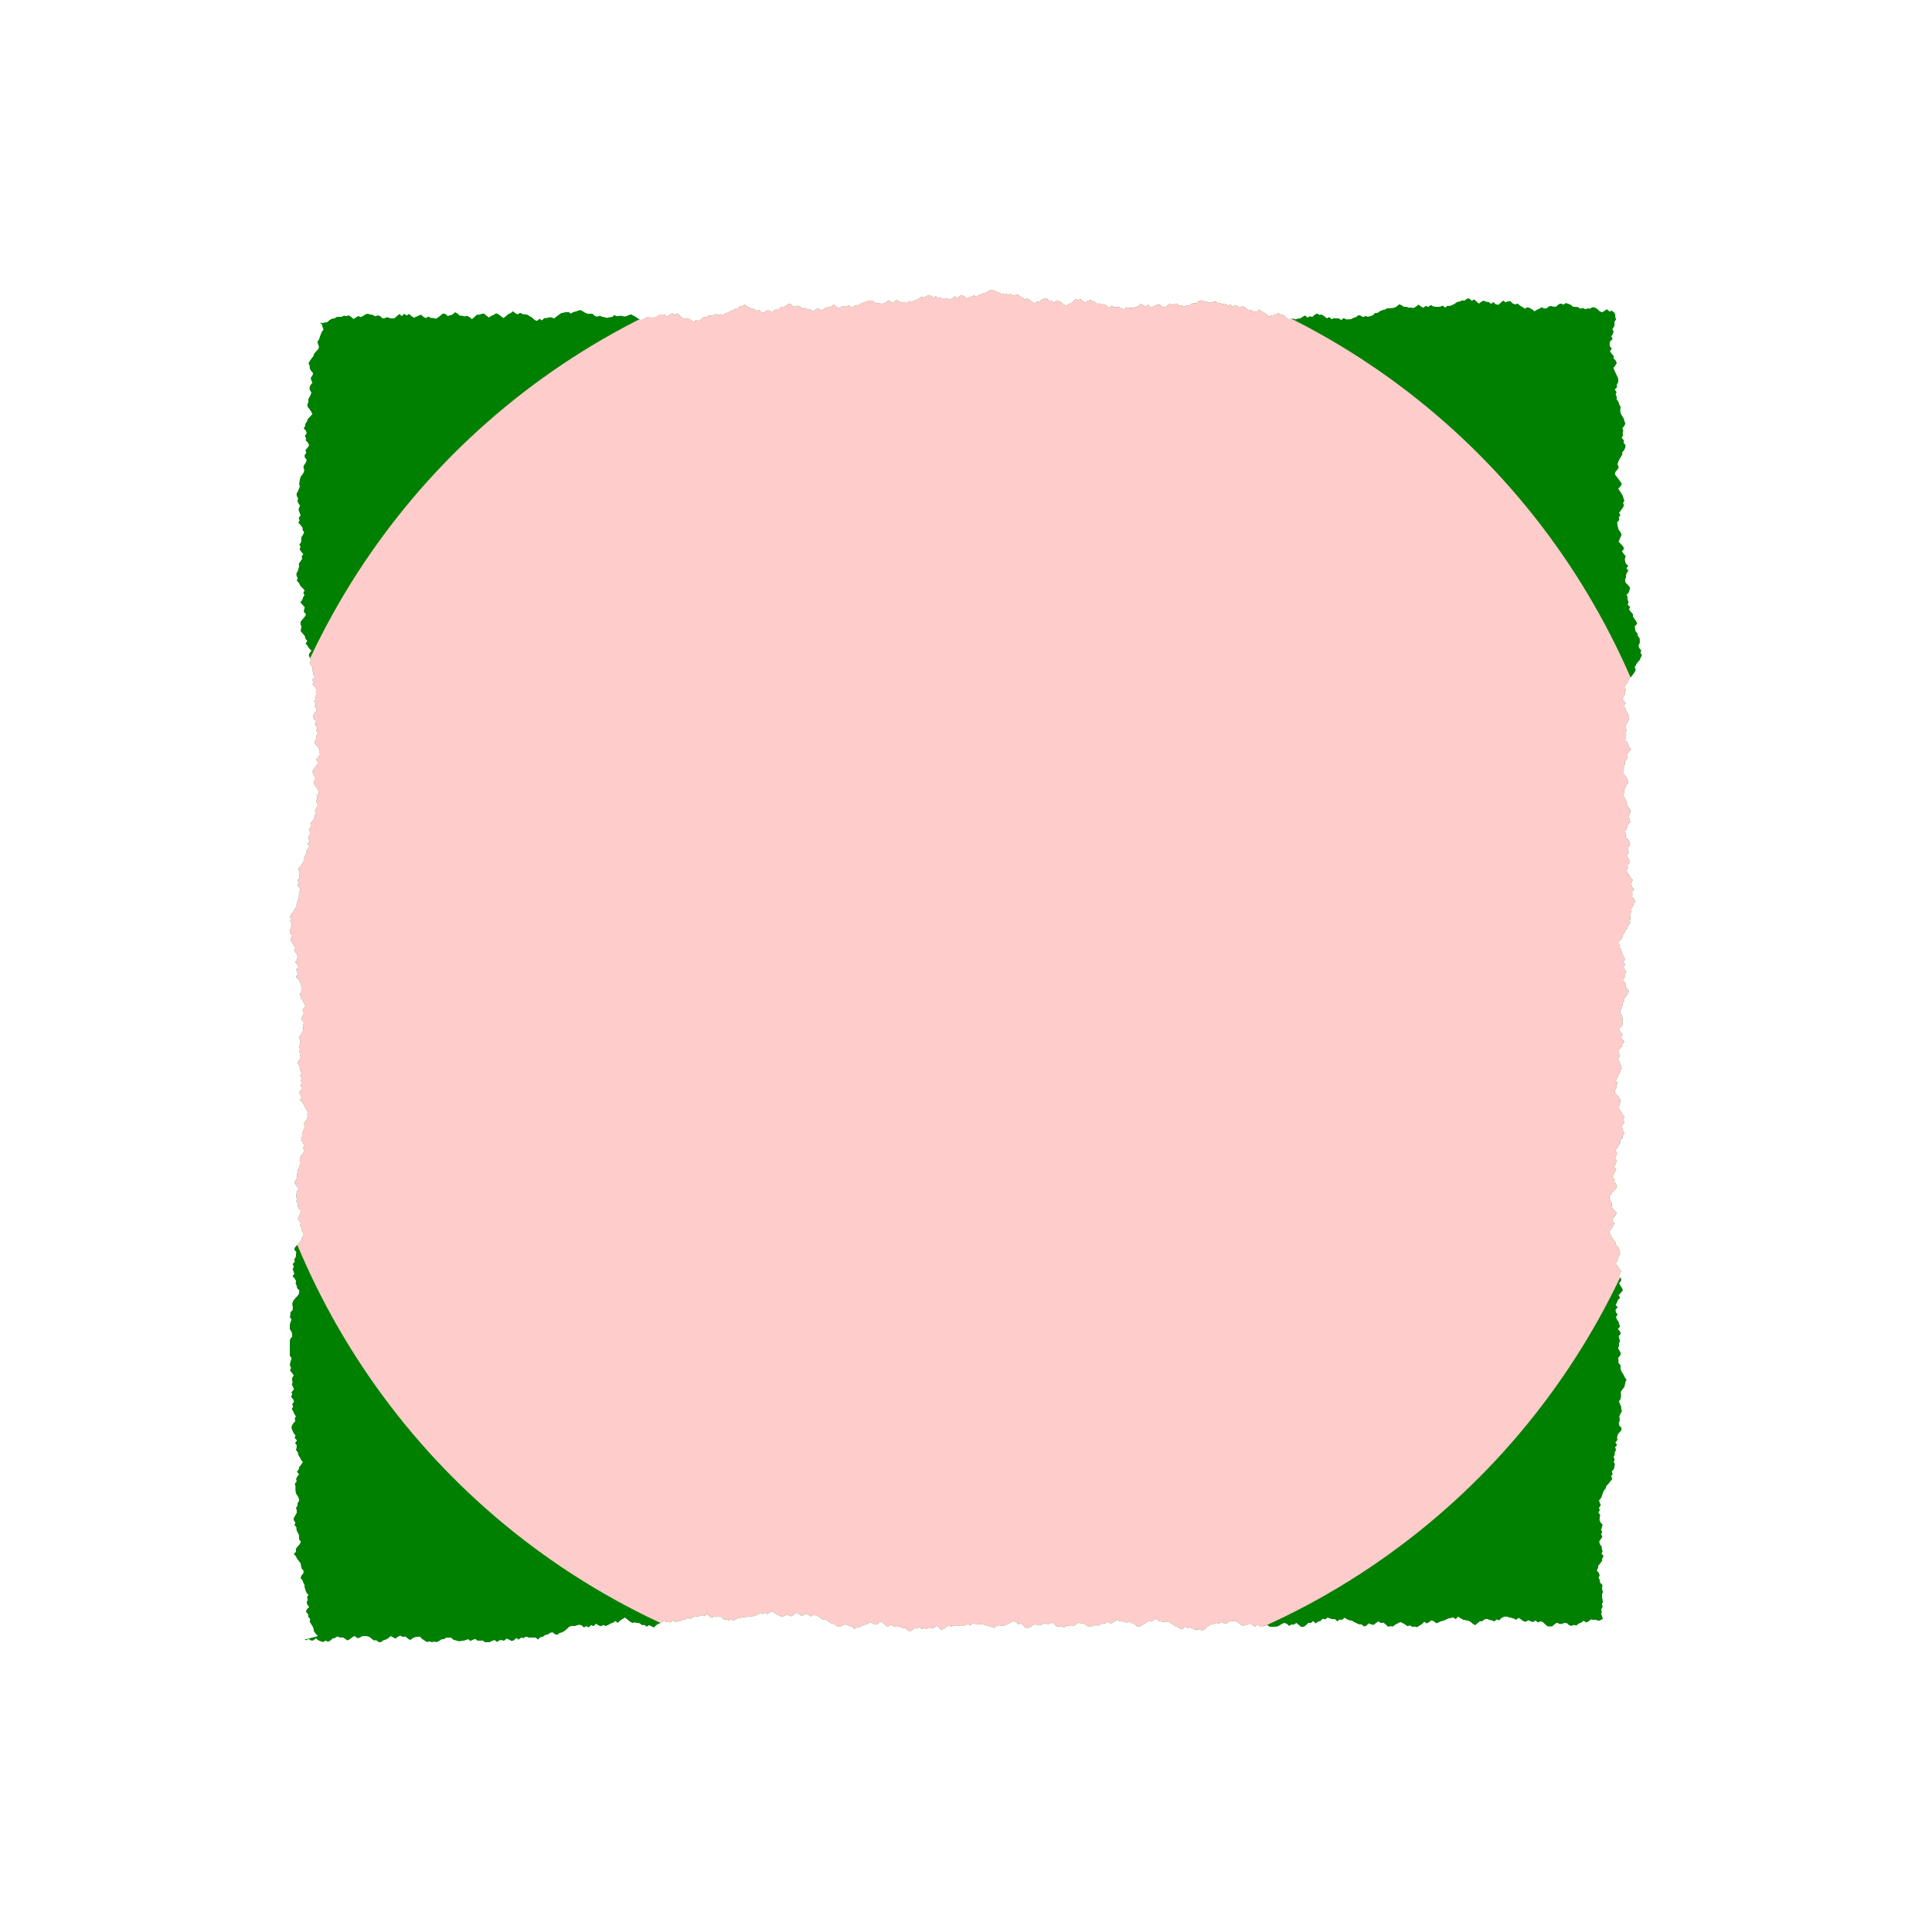 <svg xmlns="http://www.w3.org/2000/svg" width="400" height="400"><defs><clipPath id="b"><path d="M62.89 339.49l.5.13.5-.26.5.31.5-.01.5-.45.5.42.5.21.5.16.5-.3.5.21.5-.2.5-.45.5-.13.5-.29.5.23.5-.05.5.25.5.4.5-.22.5-.4.5-.31.5.4.5.02.5-.33.5-.1.5.06.5.09.5.38.5.4.5-.04.5.38h.5l.5-.37.5-.15.5-.27.5-.45.5.28.5.25.5-.4.5-.23.5.3.5-.13.5.4.5.36.5-.34.5-.25.5-.07.5-.08.5.5.5.34.5.31.5-.13.5.13.5-.07.5.07.5-.2.5-.35.5-.05.5-.3.5-.03.5.01.5.46.5.11.5.17.5-.02.5-.09.5-.1.5-.21.5.37.5-.24.5-.17.5.36.5-.04.5-.01.5.33h1l.5-.24.5-.19.5.43.5-.36.5-.04.5.12.5-.45.5.22.5.3.5-.15.5-.5.5.37.5-.42.5.1.5-.33.5.17.5.05.5-.04.5.03.5.42.5-.49.5-.1.5-.37.5-.08.5-.36.5-.12.5.4.5.14.5-.4.5-.13.5-.28.5-.43.5-.47.5-.12.5-.02.5-.09.5-.16.5.11.5.46.5-.28.5.27.5-.47.5.2.5-.49.5.32.5.21.5-.26.5.18.5-.17.5-.33.5-.13.5-.39.5.38.5-.47.5-.32.5-.31.5.42.5.39.5.3.5-.1.5.1.5.07.5.37.5-.02.5.36.5-.3.5.23.5.24.5-.49.5-.3.5-.16.5-.35.5.09.5.1.5.05.5-.49.5.47.5-.24.5.01.5-.37.5.07.5-.43.5.33.5-.36.5-.2h.5l.5-.11.5-.17.5.19.5-.48.5.49.5.38.5-.4.5.19.5-.2.5.23.5.5.5-.05.5.24.5-.2.5.21.5-.26.5-.3h.5l.5-.15.5-.02.5-.03.5-.12h.5l.5-.1.5-.3.5-.16.5.08.5-.23.5.28.5-.43.5-.13.5.38.5.32.5.17.5.28.5-.21.5-.3.5.18.5.2.5-.43.5-.32.5.24.5.36.5-.1.5-.3.5.23.5.34.5-.3.5.08.5.19.5.39.5.29h.5l.5.25.5.43.5.14.5.23.5.38.5.01.5-.16.5-.3.5.17.5.2.5.07.5.5.5-.3.5-.05.5-.2.5-.34.5.01.5-.36.5-.07.5.33.5.12.5-.28.5-.43.5.4.5.49.5.28.5-.48.5.29.5.12.5.05.5-.13.5.49.5-.14.5.43.5.32.5-.32.5-.4.5.1.5-.28.5.36.5-.18.5.23.5-.42.5.3.5-.18.5-.4.5.36.5.48.5-.21.5-.4.5-.24.5.21.5-.19.5-.11.5.14.5-.15.5.16.5-.22.5-.23.5.36.5-.42.5.04.5.18.5-.12.5.07.5.08.5.19.5.12.5.17.5.18.5-.45.5-.1.5.08.5.04.5-.3.5-.18.5-.33.5-.15.5.23.5.4.5-.18.5.48.5.43h.5l.5-.19.5-.42.5-.09.5.09.5.1.5-.26.5-.22.5.25.5-.14.5-.2.5.44.5.42.5-.12.5.14.5.15.5-.42.5.09.5-.15.5.11.5-.43.5-.23.5.28.5-.15.5.46.5.26.5-.1.5-.05.5-.25.5.2.5-.34.5-.15.5-.02.5-.3.5.4.5-.25.5-.28.5-.3.5.36.5-.01.5.03.5.26.5-.29.5.4.5.13.5.46.5.13.5-.33.5-.28.5-.34.5-.23.5.1.5-.34.5-.29.5.48.5.12.5.06.5.09.5-.2.5.4.5.3.5.34.5.19.5.32.5.04.5-.48.5.37.5-.27.5.36.5.13.5.01.5.05.5.13.5-.19.5-.45.5-.4.5-.2.5-.13.5-.18.5.14.5-.3.5.22.5.16.5-.44.5-.15.5-.03.5-.02.5.43.5.39.5.24.5-.28h.5l.5-.26.5.45.5.22.5-.41.5.4.5.07.5-.27.5-.1.5.33.5.01.5-.02.5-.03.5-.2.5-.34.5-.2.5.16.5.46.5-.31.5.06.5-.37.5.42.5.4h.5l.5-.34.5-.5.5.03.5-.4.5.5.5-.38.5-.14.5-.48.5.16.5-.38.5.2.5.13.5-.01.5.45.5-.37.5.06.5-.44.5.36.5.18.5.08.5.3.5.24.5.22h.5l.5.45.5-.17.5-.47.5.2.5.12.5-.41.5-.33.5.34.5-.1.5.4.5.47.5-.12.5.08.5-.42.5-.23.5-.28.5.2.5.29.5.37.5-.18.5.3.5-.07.5.17.5-.35.5-.29.5-.5.5.35.5-.27.5-.4.5.25.5.4.5-.22.5-.24.5-.08.5-.27.5-.22.5-.08.5-.11.5.35.5-.5.5.3.5.29.5.12.5.07.5.21.5.44.5.32.5-.4.5-.4.5-.04.5-.39.5-.08.5.23.5.07.5.22.5-.41.5.2.5-.49.5-.26.5-.06.5.18.5.1.5.14.5.28.5-.42.5.32.5.37.5.15.5-.34.5.22.5.16.5-.33.5.42.5-.24.5.12.5.47.5.44.5.03.5-.02.5-.47.5-.3.5.3.5-.04.5-.24.5.09.5.44.5.11.5-.2.5.12.5-.4.5-.2.5-.37.5.37.5-.24.5-.41.5.07h.5l.5.23.5-.15.5-.3-.18-.5-.14-.5.08-.5-.1-.5.3-.5-.17-.5.22-.5-.1-.5-.07-.5-.05-.5.21-.5-.12-.5-.03-.5.07-.5-.5-.5-.04-.5-.28-.5.23-.5-.15-.5-.43-.5.22-.5.09-.5.41-.5.36-.5.04-.5.29-.5-.45-.5.23-.5-.17-.5-.03-.5-.4-.5-.1-.5.33-.5.32-.5-.23-.5.16-.5-.17-.5.17-.5.13-.5-.47-.5-.2-.5.07-.5.1-.5-.38-.5.27-.5-.14-.5.37-.5-.2-.5-.17-.5.41-.5.2-.5.17-.5.21-.5.37-.5.15-.5.49-.5.38-.5.4-.5-.28-.5.33-.5-.2-.5.45-.5.1-.5.1-.5-.22-.5.18-.5-.23-.5.24-.5.02-.5.26-.5-.19-.5.4-.5-.35-.5.4-.5-.05-.5.08-.5.32-.5.46-.5.08-.5-.46-.5-.15-.5.2-.5-.02-.5-.04-.5.25-.5.28-.5-.15-.5-.03-.5-.23-.5-.21-.5.33-.5.1-.5v-.5l-.04-.5.34-.5.4-.5.11-.5.1-.5.24-.5-.37-.5-.23-.5-.33-.5-.24-.5-.1-.5.02-.5-.43-.5.03-.5-.1-.5.43-.5.14-.5-.27-.5-.3-.5.18-.5-.02-.5.22-.5-.13-.5-.15-.5.44-.5-.13-.5-.46-.5.46-.5-.18-.5-.14-.5-.34-.5-.18-.5.33-.5-.38-.5-.05-.5.45-.5-.44-.5.3-.5.18-.5.49-.5-.37-.5.49-.5.41-.5-.16-.5-.36-.5-.25-.5.42-.5-.03-.5-.47-.5.27-.5.3-.5-.45-.5-.31-.5-.44-.5.26-.5.17-.5.16-.5.32-.5-.04-.5-.14-.5-.22-.5-.48-.5-.1-.5-.39-.5-.37-.5-.2-.5-.3-.5.2-.5.42-.5.31-.5.07-.5-.4-.5.3-.5.33-.5.31-.5-.4-.5-.5-.5-.15-.5.06-.5-.28-.5-.23-.5.01-.5.38-.5.45-.5.49-.5.12-.5-.08-.5-.35-.5.04-.5-.47-.5.27-.5.25-.5.31-.5-.48-.5.27-.5.17-.5.04-.5-.33-.5.4-.5.06-.5-.34-.5.4-.5.31-.5.29-.5v-.5l.48-.5.03-.5.36-.5-.25-.5-.1-.5-.2-.5.45-.5.02-.5-.12-.5.22-.5-.44-.5-.25-.5-.4-.5-.05-.5.15-.5.13-.5.02-.5-.3-.5-.42-.5-.47-.5.08-.5.37-.5-.11-.5.33-.5-.48-.5.4-.5.14-.5.35-.5.12-.5.25-.5-.08-.5-.27-.5-.17-.5-.3-.5.48-.5-.05-.5-.37-.5.43-.5.48-.5-.04-.5.47-.5-.48-.5-.2-.5.37-.5-.48-.5-.41-.5.49-.5.32-.5-.03-.5.02-.5-.02-.5-.13-.5-.35-.5v-.5l.37-.5.11-.5.1-.5.32-.5-.08-.5.5-.5.29-.5.2-.5-.41-.5-.23-.5.02-.5-.48-.5v-.5l.36-.5-.02-.5.24-.5-.43-.5-.18-.5.42-.5-.45-.5.38-.5-.23-.5-.25-.5-.2-.5-.11-.5-.31-.5.04-.5-.39-.5.5-.5.34-.5.13-.5.35-.5.16-.5.5-.5.03-.5.5-.5-.05-.5.08-.5.02-.5.01-.5.17-.5v-.5l.34-.5.15-.5.4-.5-.32-.5-.43-.5.12-.5-.11-.5.45-.5-.39-.5-.22-.5.08-.5.23-.5-.46-.5-.26-.5-.44-.5-.1-.5.27-.5-.12-.5.5-.5-.02-.5-.35-.5-.3-.5.44-.5-.07-.5-.15-.5.33-.5.16-.5-.14-.5-.45-.5-.33-.5.11-.5-.22-.5.31-.5.19-.5.09-.5.5-.5-.15-.5-.12-.5.07-.5.21-.5v-.5l-.35-.5-.35-.5-.01-.5-.24-.5-.22-.5-.37-.5.36-.5-.13-.5.24-.5.19-.5.42-.5.02-.5-.29-.5-.24-.5-.45-.5.05-.5.02-.5.03-.5.22-.5-.03-.5.44-.5.02-.5-.06-.5.46-.5.43-.5-.4-.5-.18-.5-.23-.5-.43-.5.15-.5.06-.5-.03-.5.07-.5-.07-.5-.06-.5.32-.5.26-.5.13-.5-.1-.5-.19-.5-.36-.5-.12-.5-.37-.5.48-.5-.4-.5-.32-.5.27-.5.34-.5-.13-.5.25-.5-.39-.5.45-.5.38-.5.13-.5.49-.5.37-.5.37-.5.23-.5-.23-.5.28-.5.3-.5.47-.5.19-.5.28-.5-.32-.5.17-.5-.43-.5-.15-.5.25-.5v-.5l-.01-.5-.37-.5-.09-.5-.4-.5-.1-.5-.04-.5.5-.5-.2-.5-.34-.5-.35-.5v-.5l-.44-.5-.37-.5.22-.5-.5-.5.2-.5-.21-.5v-.5l-.2-.5.43-.5.17-.5.1-.5-.38-.5-.5-.5-.17-.5.16-.5.07-.5.1-.5.4-.5-.44-.5.4-.5-.5-.5-.18-.5-.04-.5.2-.5-.43-.5-.36-.5.43-.5-.17-.5-.46-.5-.49-.5.2-.5.22-.5.19-.5-.25-.5-.35-.5-.15-.5-.12-.5-.05-.5.45-.5-.12-.5.35-.5-.27-.5.38-.5.36-.5.27-.5-.19-.5.27-.5-.19-.5-.15-.5-.27-.5-.33-.5-.33-.5.49-.5.26-.5-.36-.5-.34-.5-.4-.5-.37-.5.16-.5.46-.5.2-.5-.24-.5.12-.5.23-.5.3-.5.31-.5.02-.5.39-.5.23-.5.06-.5-.42-.5.09-.5-.5-.5.3-.5-.09-.5.15-.5-.2-.5.42-.5.21-.5-.23-.5-.1-.5-.32-.5-.3-.5-.12-.5.02-.5.03-.5-.3-.5-.13-.5-.38-.5.04-.5-.24-.5.21-.5-.37-.5.47-.5-.06-.5.27-.5.02-.5-.07-.5-.26-.5-.23-.5-.23-.5-.18-.5.37-.5.31-.5-.22-.5-.47-.5.02-.5-.46-.5-.28-.5.4-.5-.46-.5-.04-.5.16-.5.5-.5-.3-.5.32-.5.16-.5-.24-.5.31-.5.17-.5-.09-.5.35-.5-.13-.5v-.5l-.27-.5-.5-.37-.5.16-.5-.46-.5.33-.5.3-.5-.2-.5-.5-.5-.27-.5-.09-.5.32-.5-.04-.5.13-.5-.25-.5.17-.5-.35h-.5l-.5-.05-.5-.42-.5-.19-.5-.17-.5.33-.5-.21-.5.13-.5.48-.5.03-.5-.11-.5.03-.5.43-.5.04-.5-.3-.5.35-.5.18-.5.33-.5-.41-.5-.28-.5-.16-.5.32-.5-.36-.5-.3-.5-.4-.5.16-.5-.19-.5-.49-.5.03-.5.22-.5-.36-.5.47-.5.42-.5-.12-.5-.44-.5.35-.5-.41-.5-.02-.5-.23-.5.21-.5.4-.5-.43-.5-.45-.5.3-.5-.49-.5.06-.5.39-.5-.05-.5.25-.5.07-.5.36-.5.27-.5.2-.5-.04-.5.38-.5-.42-.5.23-.5.07-.5-.06-.5-.08-.5-.28-.5.43-.5-.27-.5.44-.5-.27-.5-.42-.5.4-.5.31-.5-.04h-.5l-.5-.2-.5.04-.5-.36-.5-.2-.5.42-.5.29-.5.07-.5.04h-.5l-.5.3-.5.1-.5.2-.5.38h-.5l-.5.49-.5.18-.5.1-.5-.13-.5.21-.5-.3-.5-.06-.5.38-.5.14-.5.3-.5.02h-.5l-.5-.3-.5.43-.5-.33-.5.02-.5-.09-.5.22-.5-.44-.5.26-.5-.41-.5-.34-.5.04-.5-.27-.5.23-.5.47-.5-.15-.5.29-.5-.44-.5.27-.5.35-.5.03-.5.18-.5-.2-.5.1-.5.03-.5-.44-.5-.4-.5-.1-.5-.3-.5.24-.5.17-.5.08-.5.2-.5-.45-.5-.4-.5-.2-.5-.46-.5.49-.5.04-.5-.27-.5-.1-.5-.1-.5-.49-.5-.22-.5.37-.5-.4-.5-.18-.5.35-.5-.47-.5.26-.5-.42-.5.08-.5-.15-.5-.1-.5-.27-.5.05-.5.21-.5-.1-.5-.2-.5-.04-.5-.2-.5.18-.5.43-.5.05-.5.03-.5.47-.5-.05-.5.21-.5-.28-.5.13-.5-.48-.5.05-.5.23-.5-.25-.5.38-.5.4-.5-.12-.5-.41-.5-.06-.5.15-.5.26-.5.09-.5-.49-.5.4-.5-.26-.5-.35-.5.5-.5.2-.5.14-.5.06-.5-.06-.5-.08-.5.43-.5-.2-.5-.29-.5.05-.5-.04-.5-.32-.5.45-.5-.32-.5-.38-.5.01-.5-.19-.5.07-.5-.35-.5-.27-.5-.15-.5.19-.5.35-.5-.34-.5-.42-.5.24-.5-.22-.5.43-.5.47-.5.07-.5.45-.5-.35-.5-.44-.5-.26-.5-.05-.5.43-.5-.45-.5.03-.5-.45-.5-.02-.5.24-.5.49-.5-.08-.5.38-.5-.37-.5-.3-.5-.4-.5.3-.5-.4-.5-.3-.5-.42-.5.18-.5.1-.5-.34-.5.13-.5-.2-.5.06-.5-.08-.5-.3-.5-.08-.5-.37h-.5l-.5.16-.5.37-.5.13-.5.2-.5.15-.5.4-.5-.28-.5.22-.5.12-.5.38-.5-.44-.5-.35-.5.2-.5.43-.5-.38-.5.42-.5.28-.5-.2-.5-.08-.5.17-.5-.4-.5.12-.5-.34-.5.34-.5-.46-.5-.12-.5.3-.5.23-.5-.16-.5.38-.5.28-.5.18-.5.17-.5-.1-.5.42-.5-.26-.5.18-.5-.23-.5-.36-.5.34-.5.3-.5-.5-.5.13-.5.33-.5.19-.5-.06-.5-.02-.5-.12-.5-.44h-.5l-.5.07-.5.19-.5.18-.5.16-.5.4-.5-.11-.5.43-.5-.02-.5-.36-.5.32-.5-.16-.5.17-.5.3-.5-.32-.5-.44-.5.32-.5.25h-.5l-.5.21-.5.46-.5-.28-.5-.2-.5.44-.5.2-.5-.4-.5.07-.5-.4-.5.22-.5-.46-.5-.22-.5.23-.5-.06-.5-.5-.5-.02-.5.45-.5.2-.5-.05-.5.48h-.5l-.5.42-.5.1-.5-.23h-.5l-.5.44-.5-.1-.5-.44-.5.18-.5-.38-.5-.08-.5-.21-.5-.25-.5-.38-.5.28-.5.1-.5.42h-.5l-.5.43-.5.15-.5.28-.5.12-.5.33-.5-.12-.5.14-.5-.17-.5.21-.5.14-.5-.03-.5.36-.5-.14-.5.48-.5.4-.5-.22-.5.4-.5-.21-.5-.47-.5-.08-.5.2-.5-.32-.5-.43-.5-.47-.5.38-.5-.38-.5.29-.5.47-.5-.43-.5-.05h-.5l-.5.3-.5.3h-.5l-.5.07-.5-.22-.5.21-.5.38-.5.1-.5-.26-.5-.34-.5-.3-.5-.25-.5.09-.5.26-.5.06-.5-.16-.5.02-.5.1-.5-.26-.5.42-.5.03-.5.15-.5-.15-.5-.07-.5-.25-.5.2-.5-.11-.5-.47h-1l-.5-.2-.5-.3-.5-.29-.5.11-.5.21-.5.08-.5.34-.5-.34-.5.07-.5.06-.5.11-.5.34-.5.38-.5.38-.5-.21-.5-.02-.5.16-.5-.02-.5.49-.5-.33-.5.44-.5-.18-.5-.48-.5-.3-.5-.3-.5-.1-.5-.05-.5-.26-.5.31-.5-.22-.5-.42-.5.4-.5.2-.5.47-.5.34-.5-.4-.5-.38-.5-.21-.5.34-.5.22-.5.33-.5-.41-.5-.43-.5.08-.5.18h-.5l-.5.5-.5.4-.5-.42-.5-.28-.5.16-.5-.17-.5-.01-.5-.45-.5-.26-.5.49-.5.14-.5.15-.5-.42-.5-.1-.5.42-.5.4-.5.28-.5-.17h-.5l-.5-.3-.5.33-.5-.24-.5-.47-.5.18-.5.23-.5.22-.5-.32-.5-.47-.5.34-.5-.38-.5.5-.5-.46-.5.44-.5.43-.5.1-.5-.1-.5-.2-.5.2-.5.05-.5-.48-.5-.13-.5.2-.5-.3-.5-.07-.5-.15-.5.07-.5.36-.5.26-.5-.25-.5.3-.5.32-.5-.43-.5-.33-.5.2-.5-.14-.5.28-.5-.02-.5.04-.5.3-.5.05-.5.31-.5.44-.5.04-.5.1-.5-.13.43.5.13.5.19.5-.36.5-.2.5-.2.5-.14.5-.33.5.08.5.2.5-.08.5-.47.5-.44.5-.15.5-.38.5-.37.5-.27.5.24.5.01.5.22.5.47.5-.11.5-.36.5.09.5.26.5-.4.5-.2.5.02.5.34.5-.1.5-.3.5-.22.5.05.5-.27.5.08.5.4.5.34.5.24.5-.45.5-.48.5-.18.5-.32.5-.08.5-.27.5.49.5.1.5-.35.5.22.5-.04.5.5.5.18.5-.35.5-.41.5.2.5-.35.5.02.5.4.5-.16.5-.34.5-.2.5.18.5-.05.5-.31.5-.38.5-.15.5-.08.5-.06.5.12.5-.19.5-.2.5-.3.5.09.5.25.5-.13.5.2.5.33.5-.27.5-.01.5.23.5.16.5-.4.5.2.5-.25.5.45.5.4.5.03.5.31.5-.24.5-.35.5-.02.5-.01.5-.37.5.24.5-.2.5.33.5.44.5-.34.5.09.5-.34.5-.34.5.06.5-.11.5-.15.5-.3.5.03.5.26.5-.21.5.48.5.22.5.46.5.47.5-.26.5.21.5-.3.5-.14.5-.4.5.46.5.46.5-.14.5-.04.5.45.5-.31.5-.42.5-.4.5-.03.5.2.5-.1.5-.04.5.44.5.41.5.1.5.4.5-.36.5.41.5.31.5.49.5-.38.5-.15.5.22.5.26.5-.33.5.27.5.4.5-.16.5.26.5.04.5.26.5-.47.5.17.5-.14.5.5.5.25.5-.05.5.2.5-.34.5.13.5-.4.5.4.5-.26.5.42.5-.07.5-.4.5-.34.5.14.5.39.5.04.5.04.5.35.5-.26.5.45.5-.45.5.04.5-.15.5-.27.5.28.5.49.5.32.5-.11.5.25.5-.43.5-.43.5.33.5v.5l-.47.5-.31.5-.3.5.13.5.3.5.24.5-.42.5.08.5.25.5.37.5.27.5.12.5-.5.5.18.5-.28.5.16.5.19.5-.23.5-.33.5.06.5-.07.5-.05.5-.3.5-.44.5-.12.5.06.5-.41.5.24.5-.03.5-.28.5.01.5.22.5-.44.5.38.5-.27.5-.36.5-.07.5-.2.5-.29.5.02.5-.19.5-.45.5-.45.5.08.5.04.5.05.5.07.5-.41.5.27.5-.3.5.32.5.27.5-.22.5-.08.5v.5l-.18.5-.18.5-.14.5.03.5-.48.5-.2.5-.37.5-.33.5.17.5-.13.5.35.5-.04.5-.22.5-.14.5v.5l.48.5-.26.5-.14.5.42.5.31.5.3.5-.24.5.32.5.33.5.03.5-.1.5-.33.5.38.5.28.5-.5.5.22.5.23.5-.49.5.45.5.39.5.13.5.15.5-.02.5.1.5-.36.5.1.5.14.5.39.5.2.5.33.5-.39.5-.25.5.3.5-.18.5-.36.5.08.5.48.5-.23.5.09.5v.5l-.27.5-.26.5-.4.5.18.5.15.5-.05.5-.26.5.21.5-.14.5.26.5-.13.5v.5l-.37.5-.05.5.37.5v.5l.15.5.24.5-.31.5.45.5-.35.5.33.5-.39.5.45.5-.34.5-.43.5.39.5.2.5-.32.5.43.5.38.5.2.5.3.5.27.5-.07.5.05.5-.15.5-.35.5-.24.5.16.5-.18.5-.18.5-.2.5.04.5-.24.5.15.5.31.5.14.5-.17.5.26.5-.25.5-.4.5-.26.5-.08.5.23.5-.18.5-.18.5-.21.5-.09.5-.14.5.04.5-.15.5-.43.5.2.5.41.5.34.5-.44.5-.05.5-.07.5.23.5-.26.5.42.5-.04.5.19.5.44.5-.16.5-.16.5-.3.5.22.5.4.5-.23.5.46.5-.11.5.3.5.18.5-.37.5-.1.5-.43.5-.44.5-.47.5-.18.5.44.5-.05.5-.05.5-.32.5.11.5-.48.5.3.5-.24.5.14.5.18.5-.38.5.48.5.26.5-.1.5.23.5.1.5.46.5-.06.5-.26.5-.49.5-.41.5-.22.5-.02.5.1.5-.05.5-.47.5v.5l-.08.5.33.5-.22.5-.11.5v1l.3.5.18.5-.02.5-.41.5-.05.5v3l.35.5-.17.5-.14.5-.04.5.24.5-.24.5.38.5.41.5-.29.5-.04.5.09.5-.17.5.32.5.1.5-.48.5.16.5-.27.5.47.5.16.5-.38.5.2.5-.27.5.3.5.2.5.34.5-.25.5.12.5-.44.5-.3.5-.02.5.2.5.22.5.4.5-.19.5.5.5-.41.5.33.5-.02.5-.11.5.38.5.06.5.35.5.23.5.39.5-.34.5-.4.5-.12.5-.38.5.46.5-.39.5-.22.5.1.5-.39.5.17.5-.02.5.02.5.09.5.34.5.24.5.06.5-.3.5-.02.5-.31.5.17.5-.03.5-.28.5-.29.5-.07.5.38.5-.21.5.41.5v.5l.21.5.29.5.04.5.03.5.37.5-.28.5-.45.5-.36.5.1.5-.5.5.44.5.25.5.38.5.39.5.04.5.12.5.4.5-.03.5-.42.5-.15.5.4.5.18.5.25.5.02.5.15.5.2.5.4.5-.28.5.18.5-.25.5.14.5.37.5-.5.5-.16.5.46.5v.5l.44.5-.14.5.3.5.33.5.2.5.06.5.35.5.46.5z"/></clipPath><filter id="a" x="-50%" y="-50%" width="200%" height="200%"><feGaussianBlur in="SourceAlpha" stdDeviation="7" result="blur"/><feFlood flood-color="#000" flood-opacity=".8"/><feComposite in2="blur" operator="in"/><feMerge><feMergeNode/><feMergeNode in="SourceGraphic"/></feMerge></filter><filter id="c"><feTurbulence type="fractalNoise" baseFrequency=".02" numOctaves="5" result="noise"/><feDiffuseLighting in="noise" lighting-color="#fff" surfaceScale=".5" result="diffLight"><feDistantLight azimuth="45" elevation="35"/></feDiffuseLighting><feColorMatrix in="diffLight" values="0 0 0 0 1 0 0 0 0 1 0 0 0 0 1 1 0 0 0 0" result="diffLightLight"/><feColorMatrix in="diffLight" values="0 0 0 0 0 0 0 0 0 0 0 0 0 0 0 -1 0 0 0 1" result="diffLightShadow"/><feComponentTransfer in="diffLightLight" result="diffLightLight2"><feFuncA type="table" tableValues="0 0 0.8"/></feComponentTransfer><feComponentTransfer in="diffLightShadow" result="diffLightShadow2"><feFuncA type="table" tableValues="0 0 0.5 0.5"/></feComponentTransfer><feComposite in2="SourceGraphic" in="diffLightShadow2" operator="atop" result="sourceWithShadow"/><feComposite in2="sourceWithShadow" in="diffLightLight2" operator="atop"/></filter></defs><g filter="url(#a)"><g clip-path="url(#b)"><path filter="url(#c)" fill="green" d="M50 350h300V50H50z"/><circle cx="200" cy="200" r="150" filter="url(#c)" fill="#fcc"/></g></g></svg>